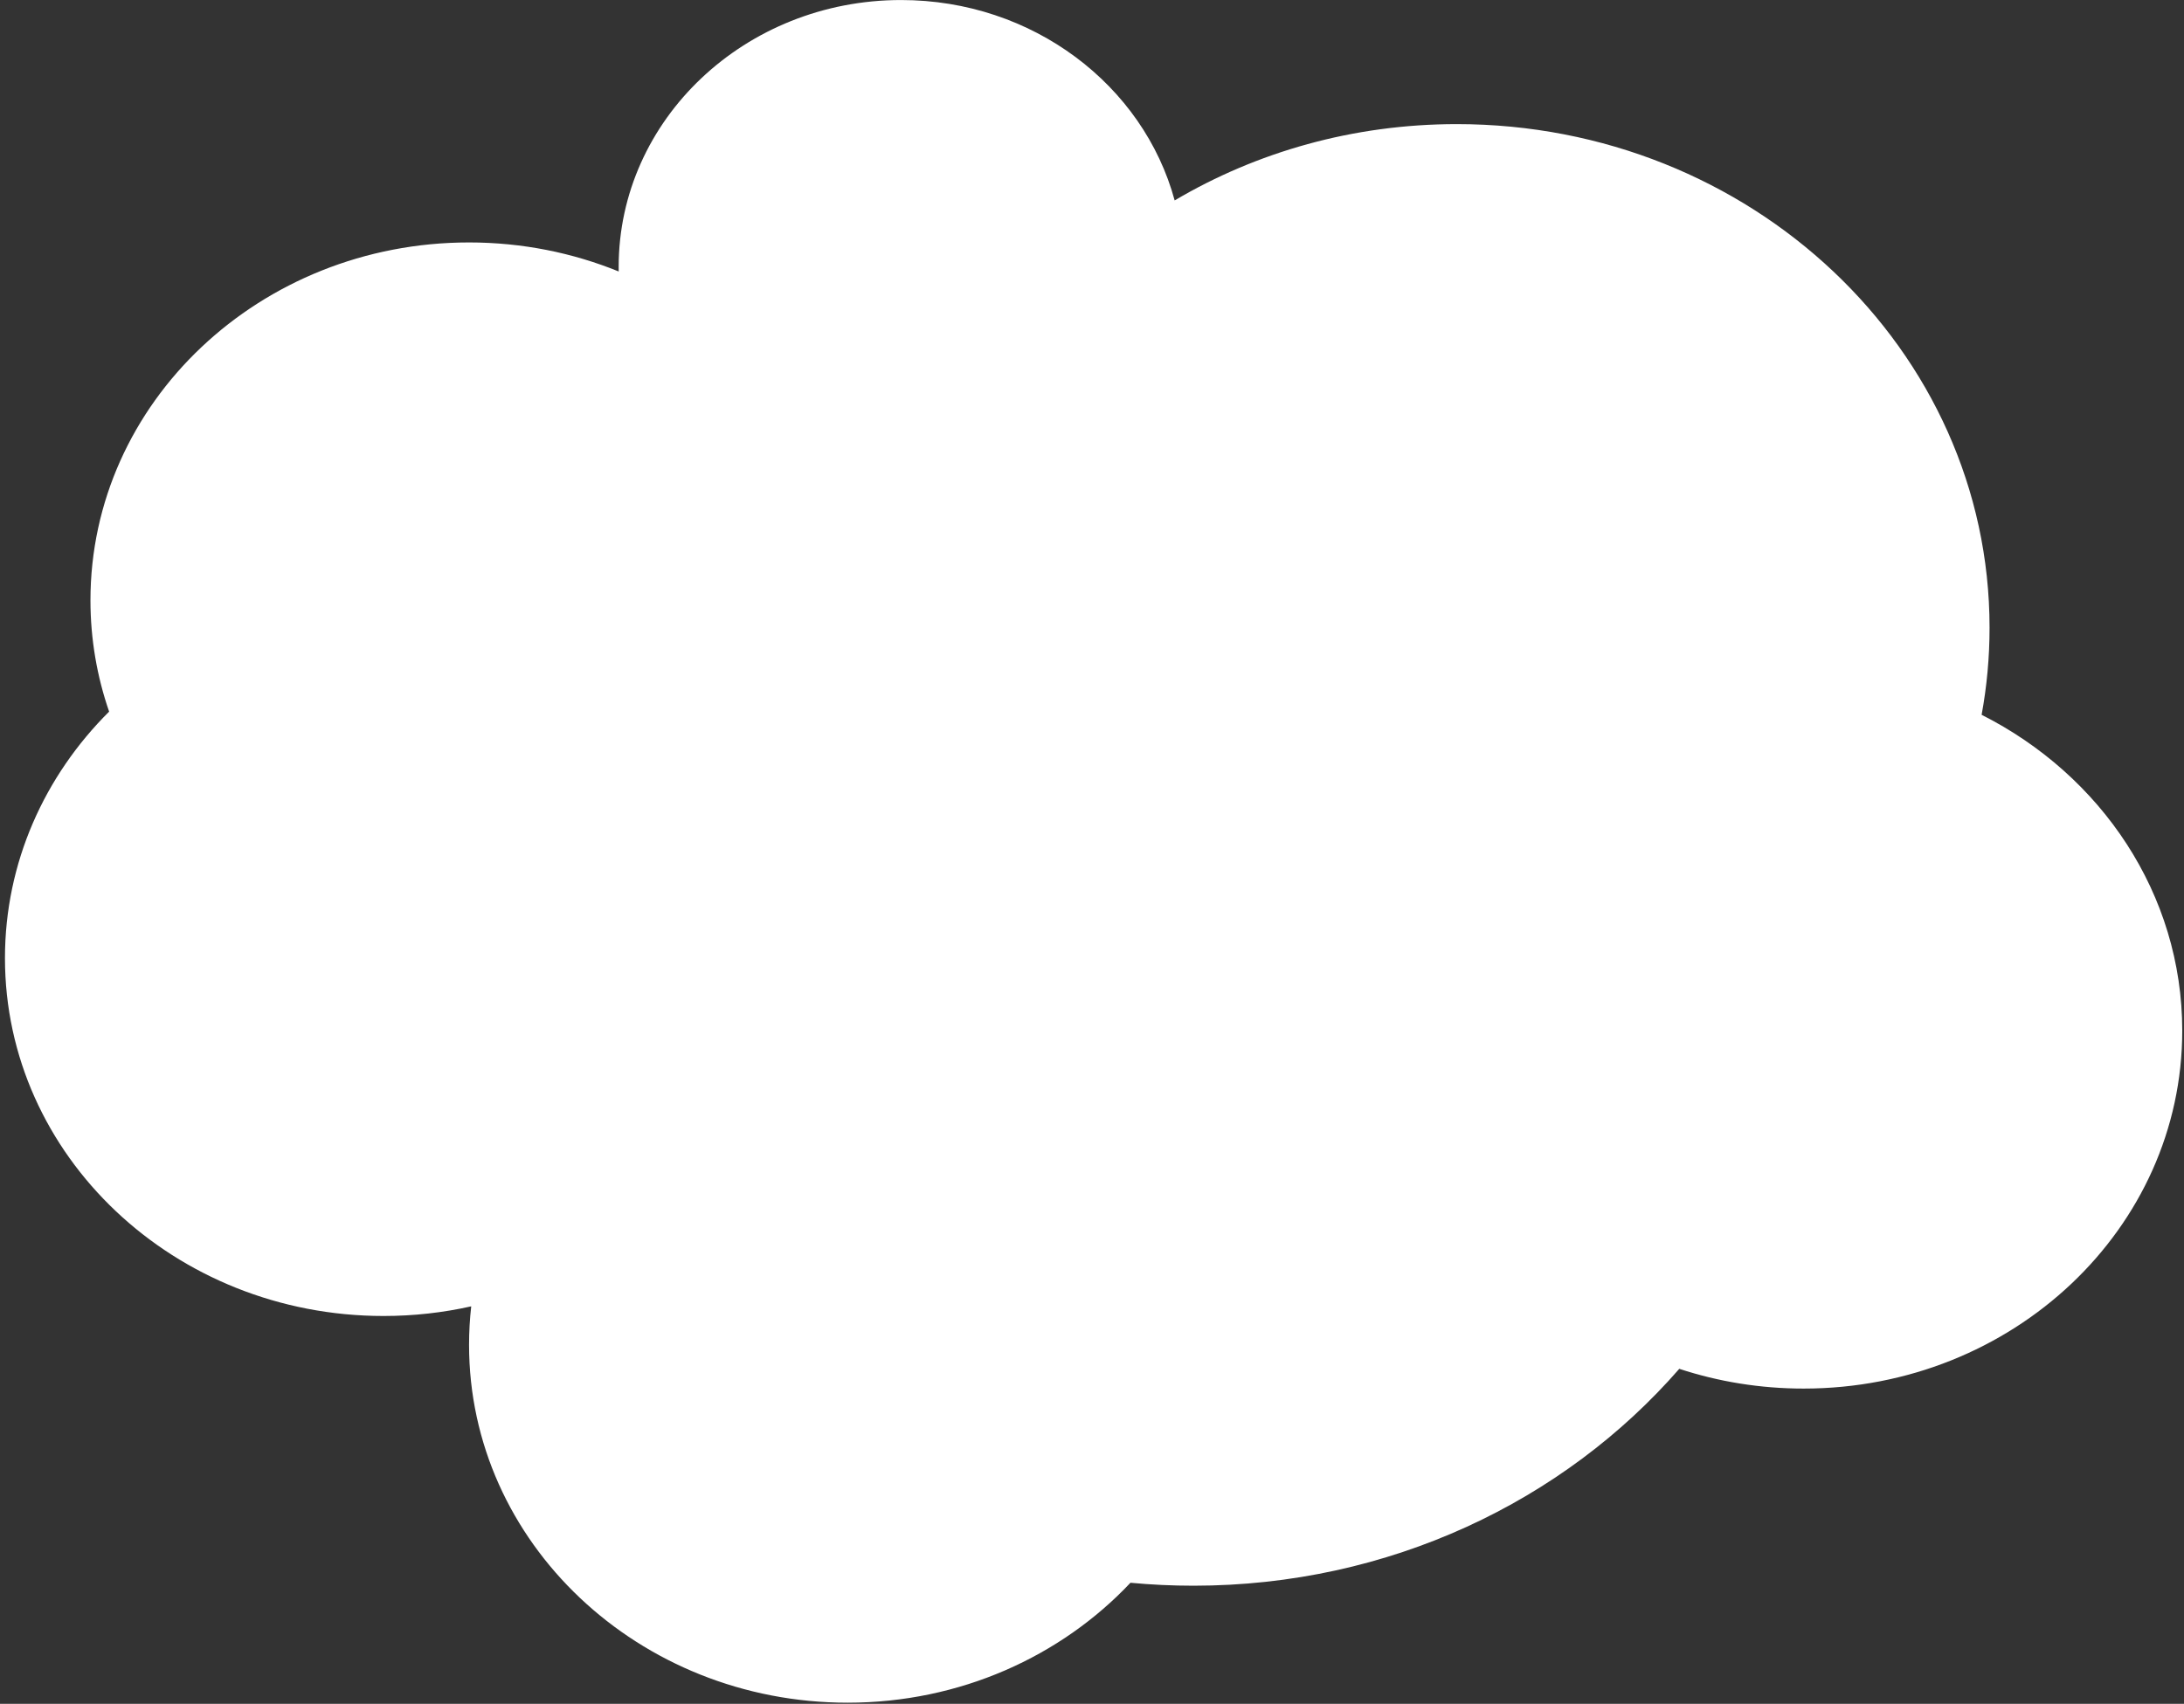 <svg width="437" height="341" viewBox="0 0 437 341" fill="none" xmlns="http://www.w3.org/2000/svg">
<rect x="0" y="0" width="437" height="341" fill="#333333" stroke="none"/>
<path fill-rule="evenodd" clip-rule="evenodd" d="M226.195 316.77C212.321 331.498 192.11 340.773 169.608 340.773C127.77 340.773 93.854 308.708 93.854 269.154C93.854 266.551 94 263.981 94.287 261.449C88.657 262.711 82.785 263.379 76.747 263.379C34.909 263.379 0.993 231.314 0.993 191.76C0.993 172.638 8.92 155.266 21.836 142.421C19.41 135.409 18.099 127.92 18.099 120.141C18.099 80.587 52.015 48.522 93.853 48.522C104.489 48.522 114.613 50.594 123.797 54.335C123.792 54.034 123.789 53.733 123.789 53.431C123.789 23.925 149.09 0.006 180.3 0.006C206.645 0.006 228.78 17.05 235.04 40.112C251.409 30.434 270.757 24.84 291.487 24.84C350.364 24.84 398.093 69.964 398.093 125.628C398.093 131.572 397.549 137.397 396.505 143.059C420.393 155.108 436.65 178.903 436.65 206.288C436.65 245.842 402.734 277.907 360.896 277.907C352.178 277.907 343.805 276.515 336.01 273.953C312.927 300.459 277.952 317.36 238.801 317.36C234.546 317.36 230.341 317.16 226.195 316.77Z" fill="white"/>
</svg>
